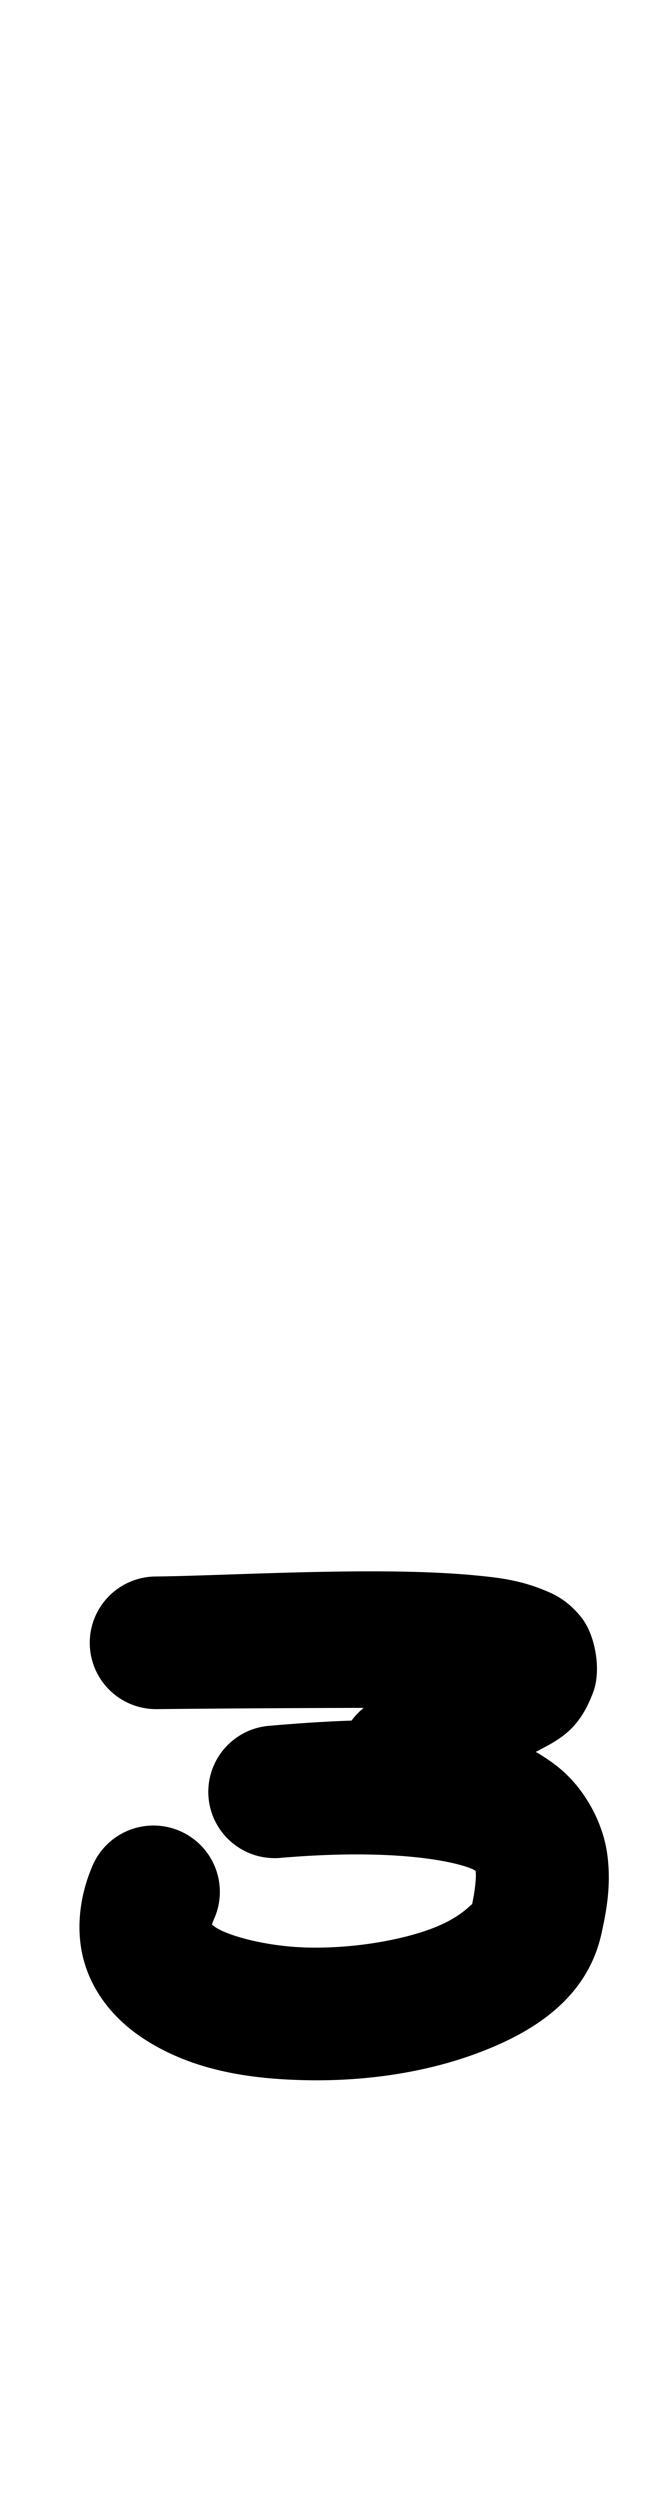<?xml version="1.0" encoding="UTF-8" standalone="no"?>
<!-- Created with Inkscape (http://www.inkscape.org/) -->

<svg
   width="14.143mm"
   height="53.168mm"
   viewBox="0 0 14.143 53.168"
   version="1.1"
   id="svg1726"
   inkscape:version="1.2.1 (9c6d41e410, 2022-07-14)"
   sodipodi:docname="₃.svg"
   xmlns:inkscape="http://www.inkscape.org/namespaces/inkscape"
   xmlns:sodipodi="http://sodipodi.sourceforge.net/DTD/sodipodi-0.dtd"
   xmlns="http://www.w3.org/2000/svg"
   xmlns:svg="http://www.w3.org/2000/svg">
  <sodipodi:namedview
     id="namedview1728"
     pagecolor="#ffffff"
     bordercolor="#000000"
     borderopacity="0.25"
     inkscape:showpageshadow="2"
     inkscape:pageopacity="0.0"
     inkscape:pagecheckerboard="0"
     inkscape:deskcolor="#d1d1d1"
     inkscape:document-units="mm"
     showgrid="false"
     inkscape:zoom="0.7483165"
     inkscape:cx="503.79753"
     inkscape:cy="48.776153"
     inkscape:window-width="1920"
     inkscape:window-height="1001"
     inkscape:window-x="-9"
     inkscape:window-y="-9"
     inkscape:window-maximized="1"
     inkscape:current-layer="layer1" />
  <defs
     id="defs1723" />
  <g
     inkscape:label="Capa 1"
     inkscape:groupmode="layer"
     id="layer1"
     transform="translate(30.587,-157.389)">
    <path
       style="color:#000000;fill:#000000;stroke-linecap:round;stroke-linejoin:round"
       d="m -21.176,194.055 c -0.978,-0.117 -2.173,-0.08 -3.691,0.051 a 1.411,1.411 0 0 0 -1.285,1.525 1.411,1.411 0 0 0 1.525,1.285 c 2.789,-0.239 4.007,0.168 4.141,0.268 0.067,0.05 0.004,-0.052 0.016,0.031 0.011,0.083 -0.003,0.347 -0.08,0.703 0.018,-0.082 -0.16,0.239 -0.85,0.5 -0.69,0.261 -1.695,0.423 -2.604,0.406 -0.908,-0.016 -1.725,-0.252 -1.99,-0.426 -0.132,-0.087 -0.108,-0.104 -0.094,-0.059 0.015,0.045 -0.027,0.063 0.061,-0.141 a 1.411,1.411 0 0 0 -0.736,-1.855 1.411,1.411 0 0 0 -1.855,0.736 c -0.289,0.671 -0.377,1.445 -0.152,2.135 0.225,0.69 0.713,1.204 1.229,1.543 1.032,0.677 2.242,0.866 3.488,0.889 1.246,0.022 2.524,-0.161 3.652,-0.588 1.129,-0.427 2.304,-1.135 2.609,-2.545 0.103,-0.473 0.209,-1.024 0.119,-1.682 -0.09,-0.658 -0.478,-1.427 -1.121,-1.908 -0.644,-0.481 -1.403,-0.752 -2.381,-0.869 z"
       id="path194495-42-4" />
    <path
       style="color:#000000;fill:#000000;stroke-linecap:round;stroke-linejoin:round;-inkscape-stroke:none"
       d="m -20.514,190.902 c -2.054,-0.193 -5.187,0.011 -6.768,0.027 a 1.411,1.411 0 0 0 -1.396,1.426 1.411,1.411 0 0 0 1.426,1.396 c 1.192,-0.013 2.854,-0.023 4.402,-0.027 a 1.411,1.411 0 0 0 -0.531,1.182 1.411,1.411 0 0 0 1.82,0.816 c 0.959,-0.364 1.669,-0.674 2.219,-0.98 0.55,-0.307 1.045,-0.451 1.377,-1.369 0.166,-0.459 0.041,-1.2 -0.26,-1.576 -0.3,-0.376 -0.596,-0.502 -0.844,-0.6 -0.495,-0.195 -0.932,-0.247 -1.445,-0.295 z"
       id="path194501-0-6" />
  </g>
</svg>
